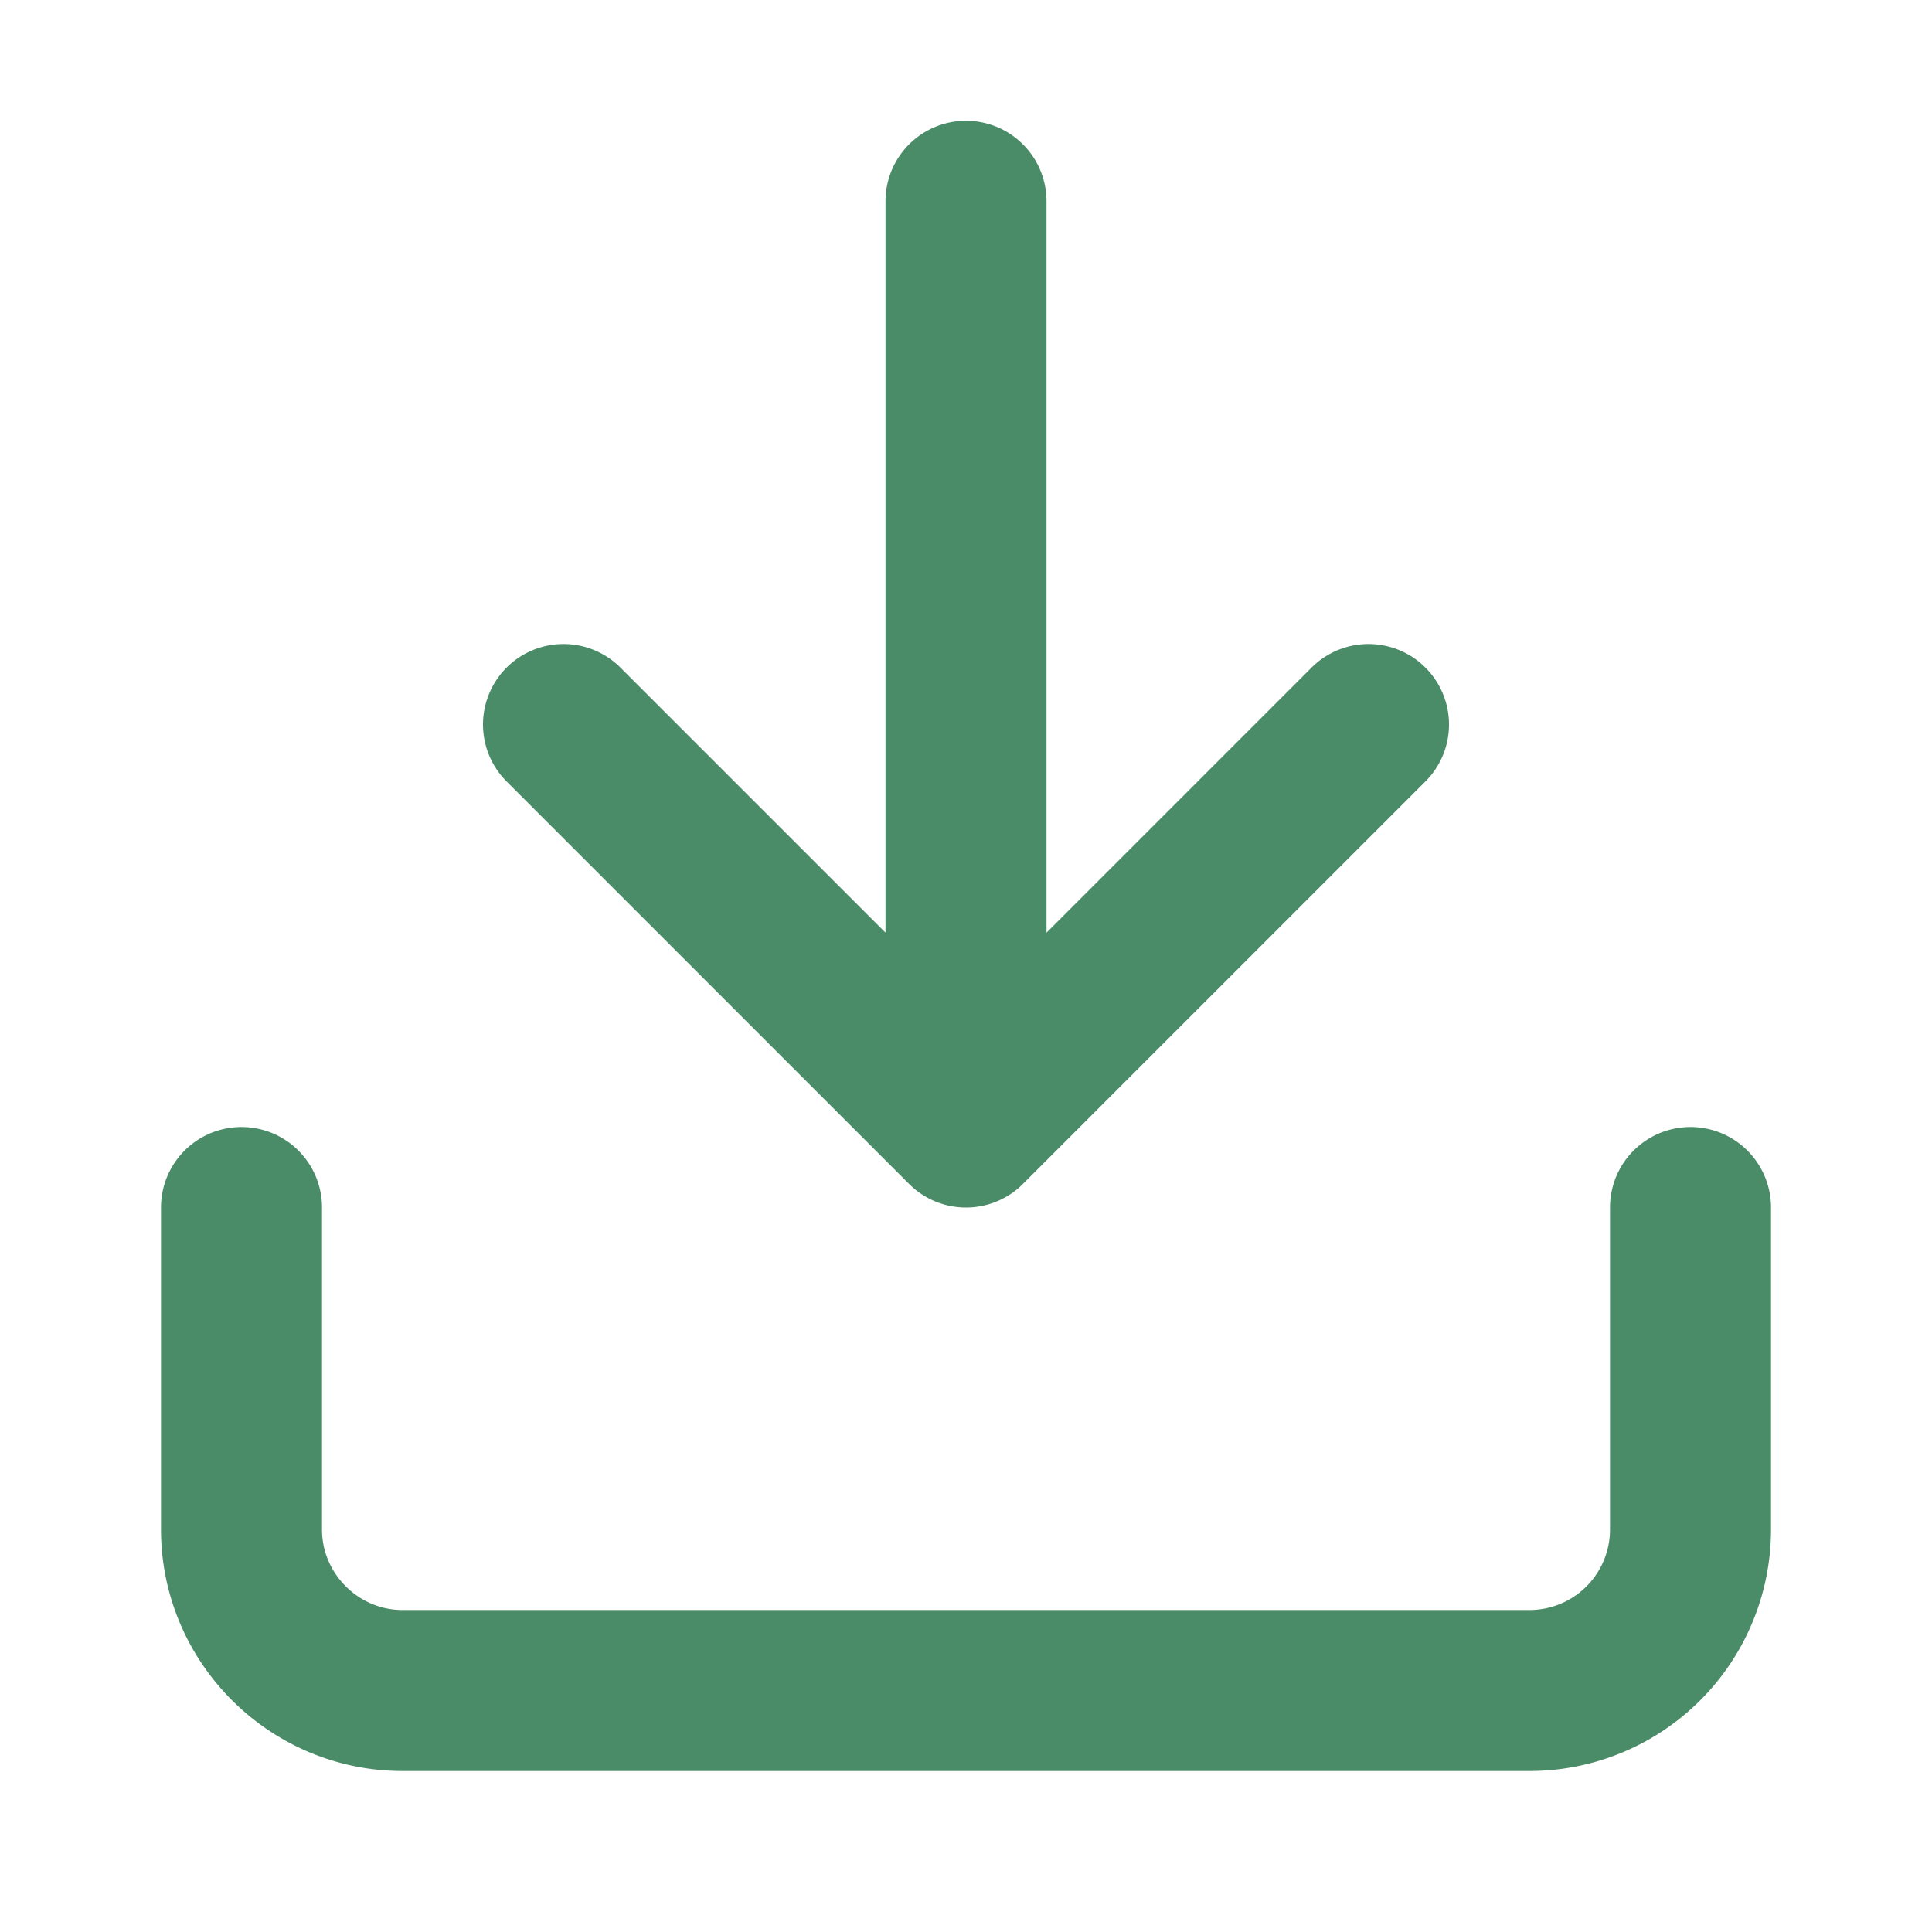 <svg xmlns="http://www.w3.org/2000/svg"  viewBox="0 0 24 24" fill="none" stroke="#4a8b68" stroke-width="2" stroke-linecap="round" stroke-linejoin="round"><path d="M3 15v4c0 1.1.9 2 2 2h14a2 2 0 0 0 2-2v-4M17 9l-5 5-5-5M12 12.8V2.5"/></svg>
